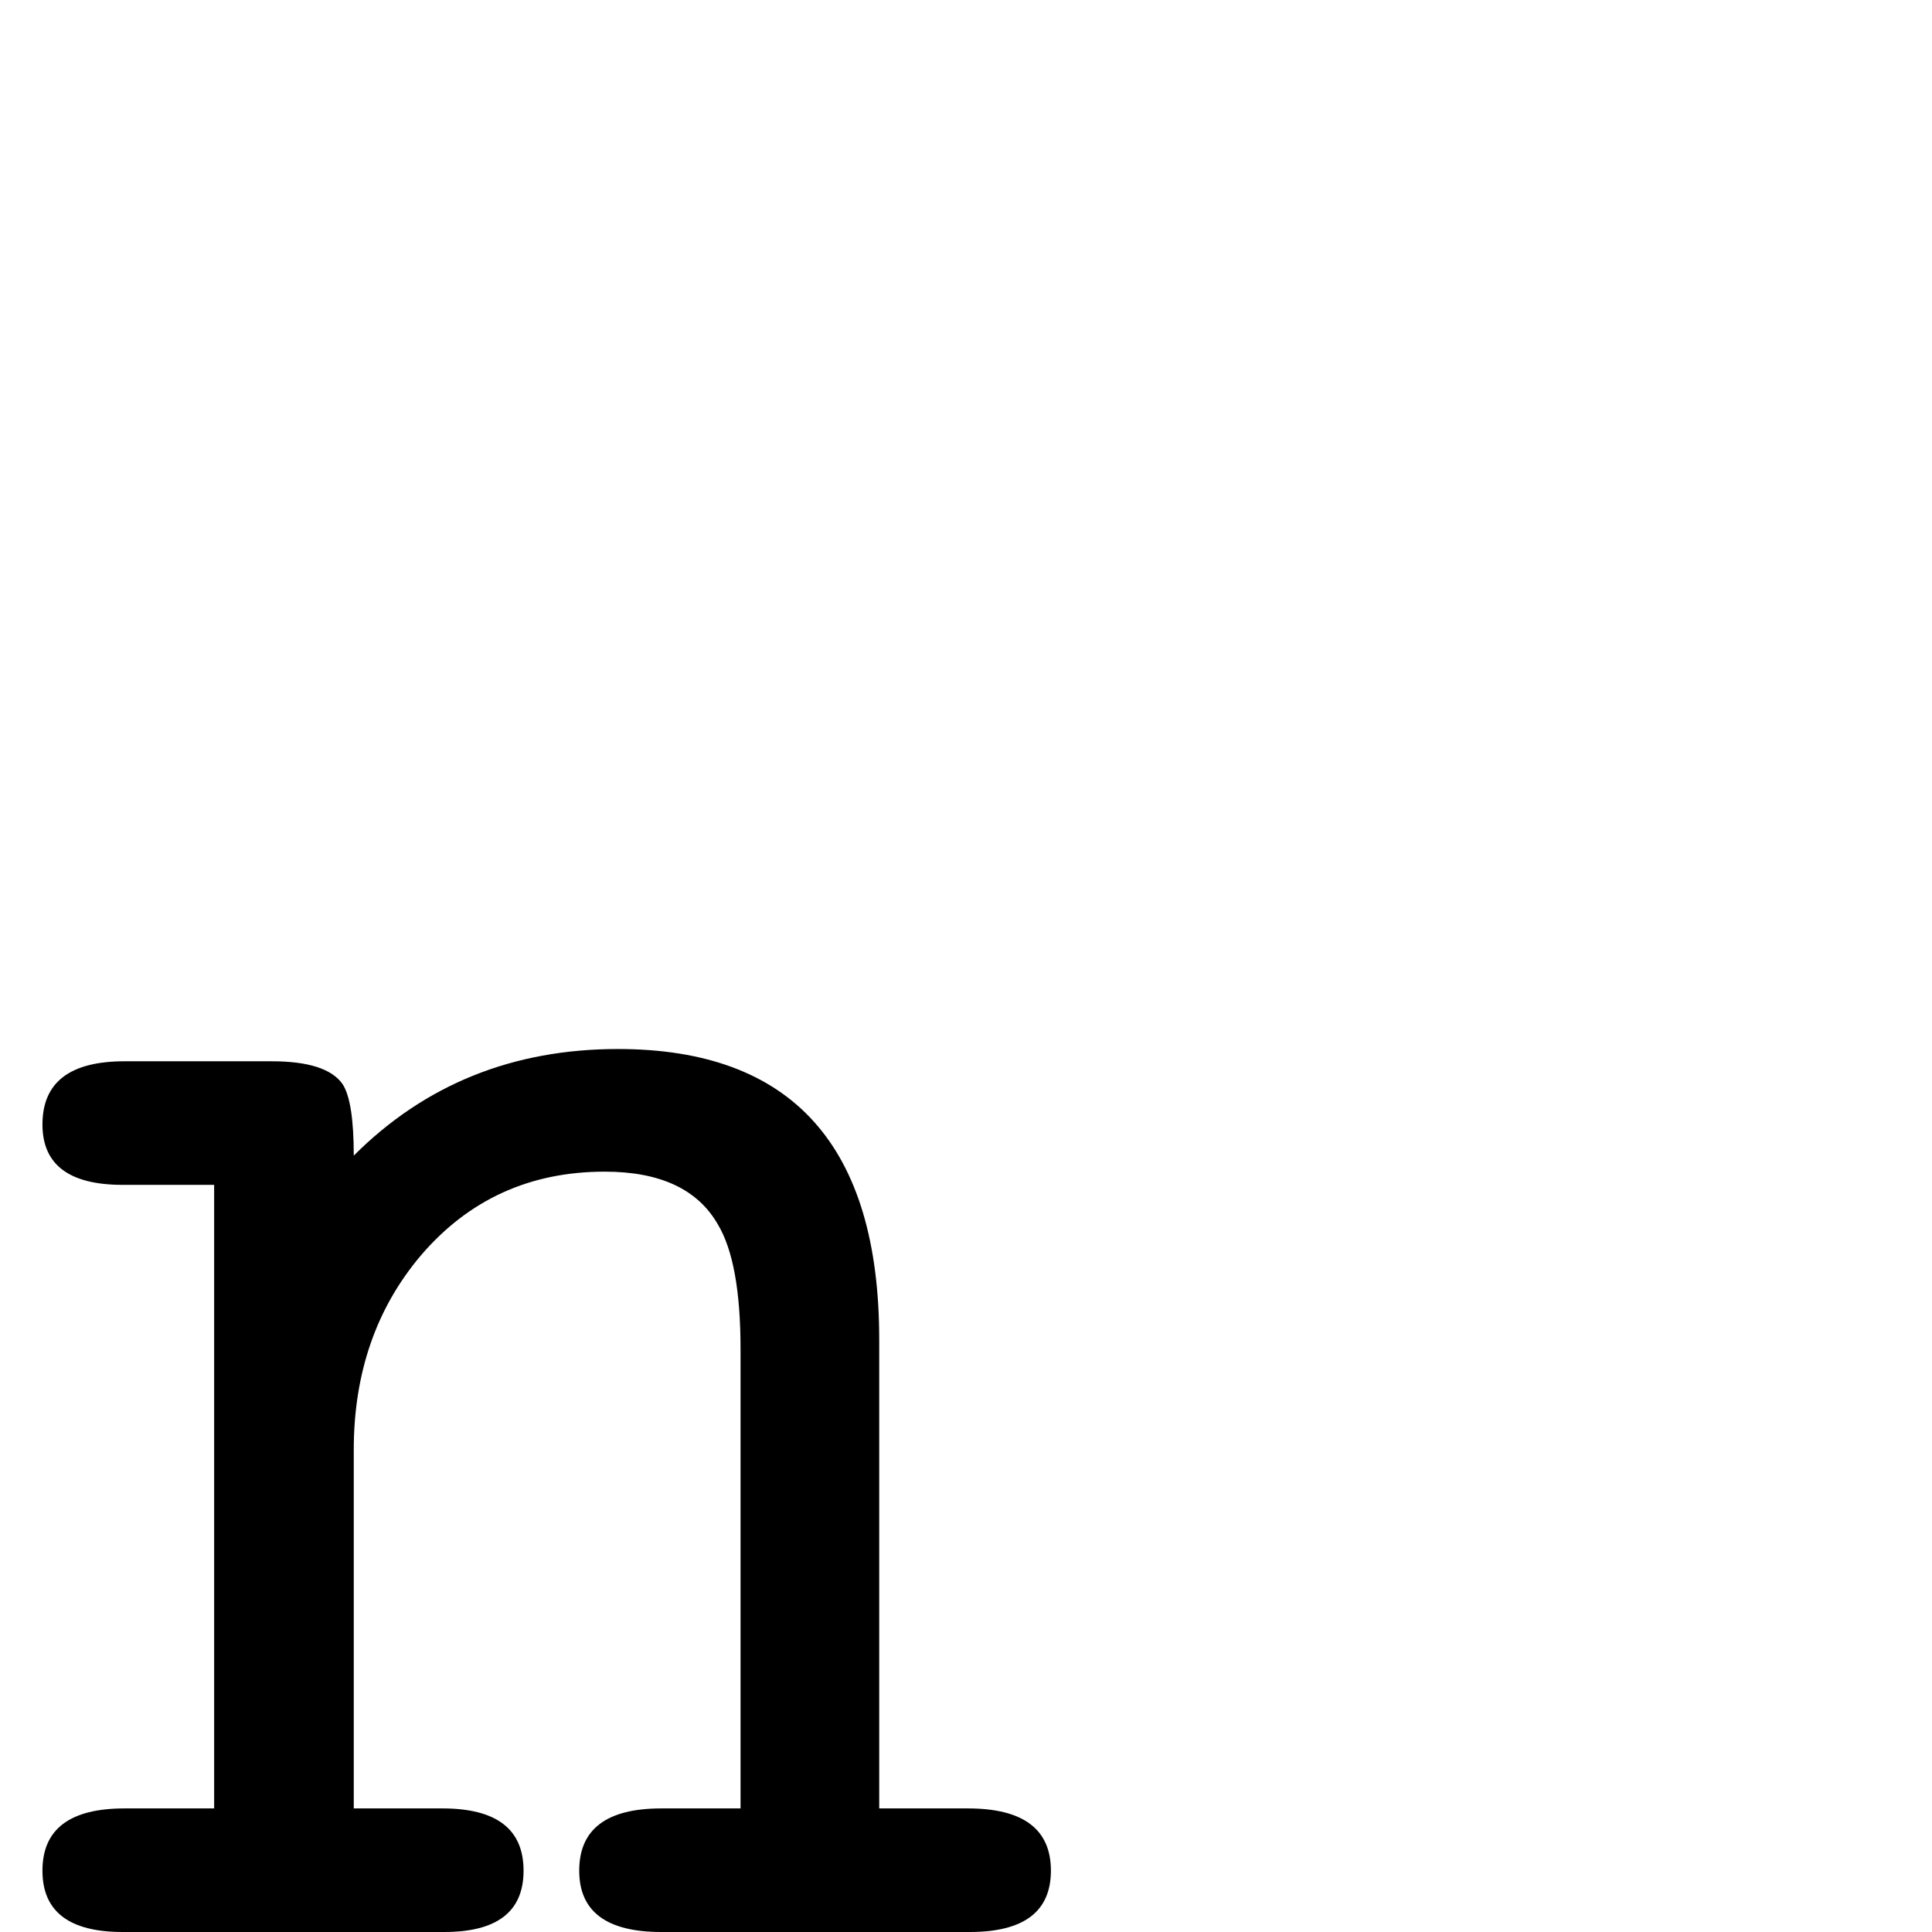 <?xml version="1.0" standalone="no"?>
<!DOCTYPE svg PUBLIC "-//W3C//DTD SVG 1.1//EN" "http://www.w3.org/Graphics/SVG/1.1/DTD/svg11.dtd" >
<svg viewBox="0 -442 2048 2048">
  <g transform="matrix(1 0 0 -1 0 1606)">
   <path fill="currentColor"
d="M1114 65q0 -65 -86 -65h-327q-87 0 -87 65q0 66 87 66h84v487q0 92 -24 132q-32 56 -120 56q-119 0 -195 -89q-71 -84 -71 -206v-380h94q86 0 86 -66q0 -65 -84 -65h-341q-85 0 -85 65q0 66 87 66h95v661h-97q-85 0 -85 64q0 67 87 67h156q58 0 75 -24q12 -18 12 -76
q113 113 280 113q277 0 277 -308v-497h94q88 0 88 -66z" />
  </g>

</svg>
